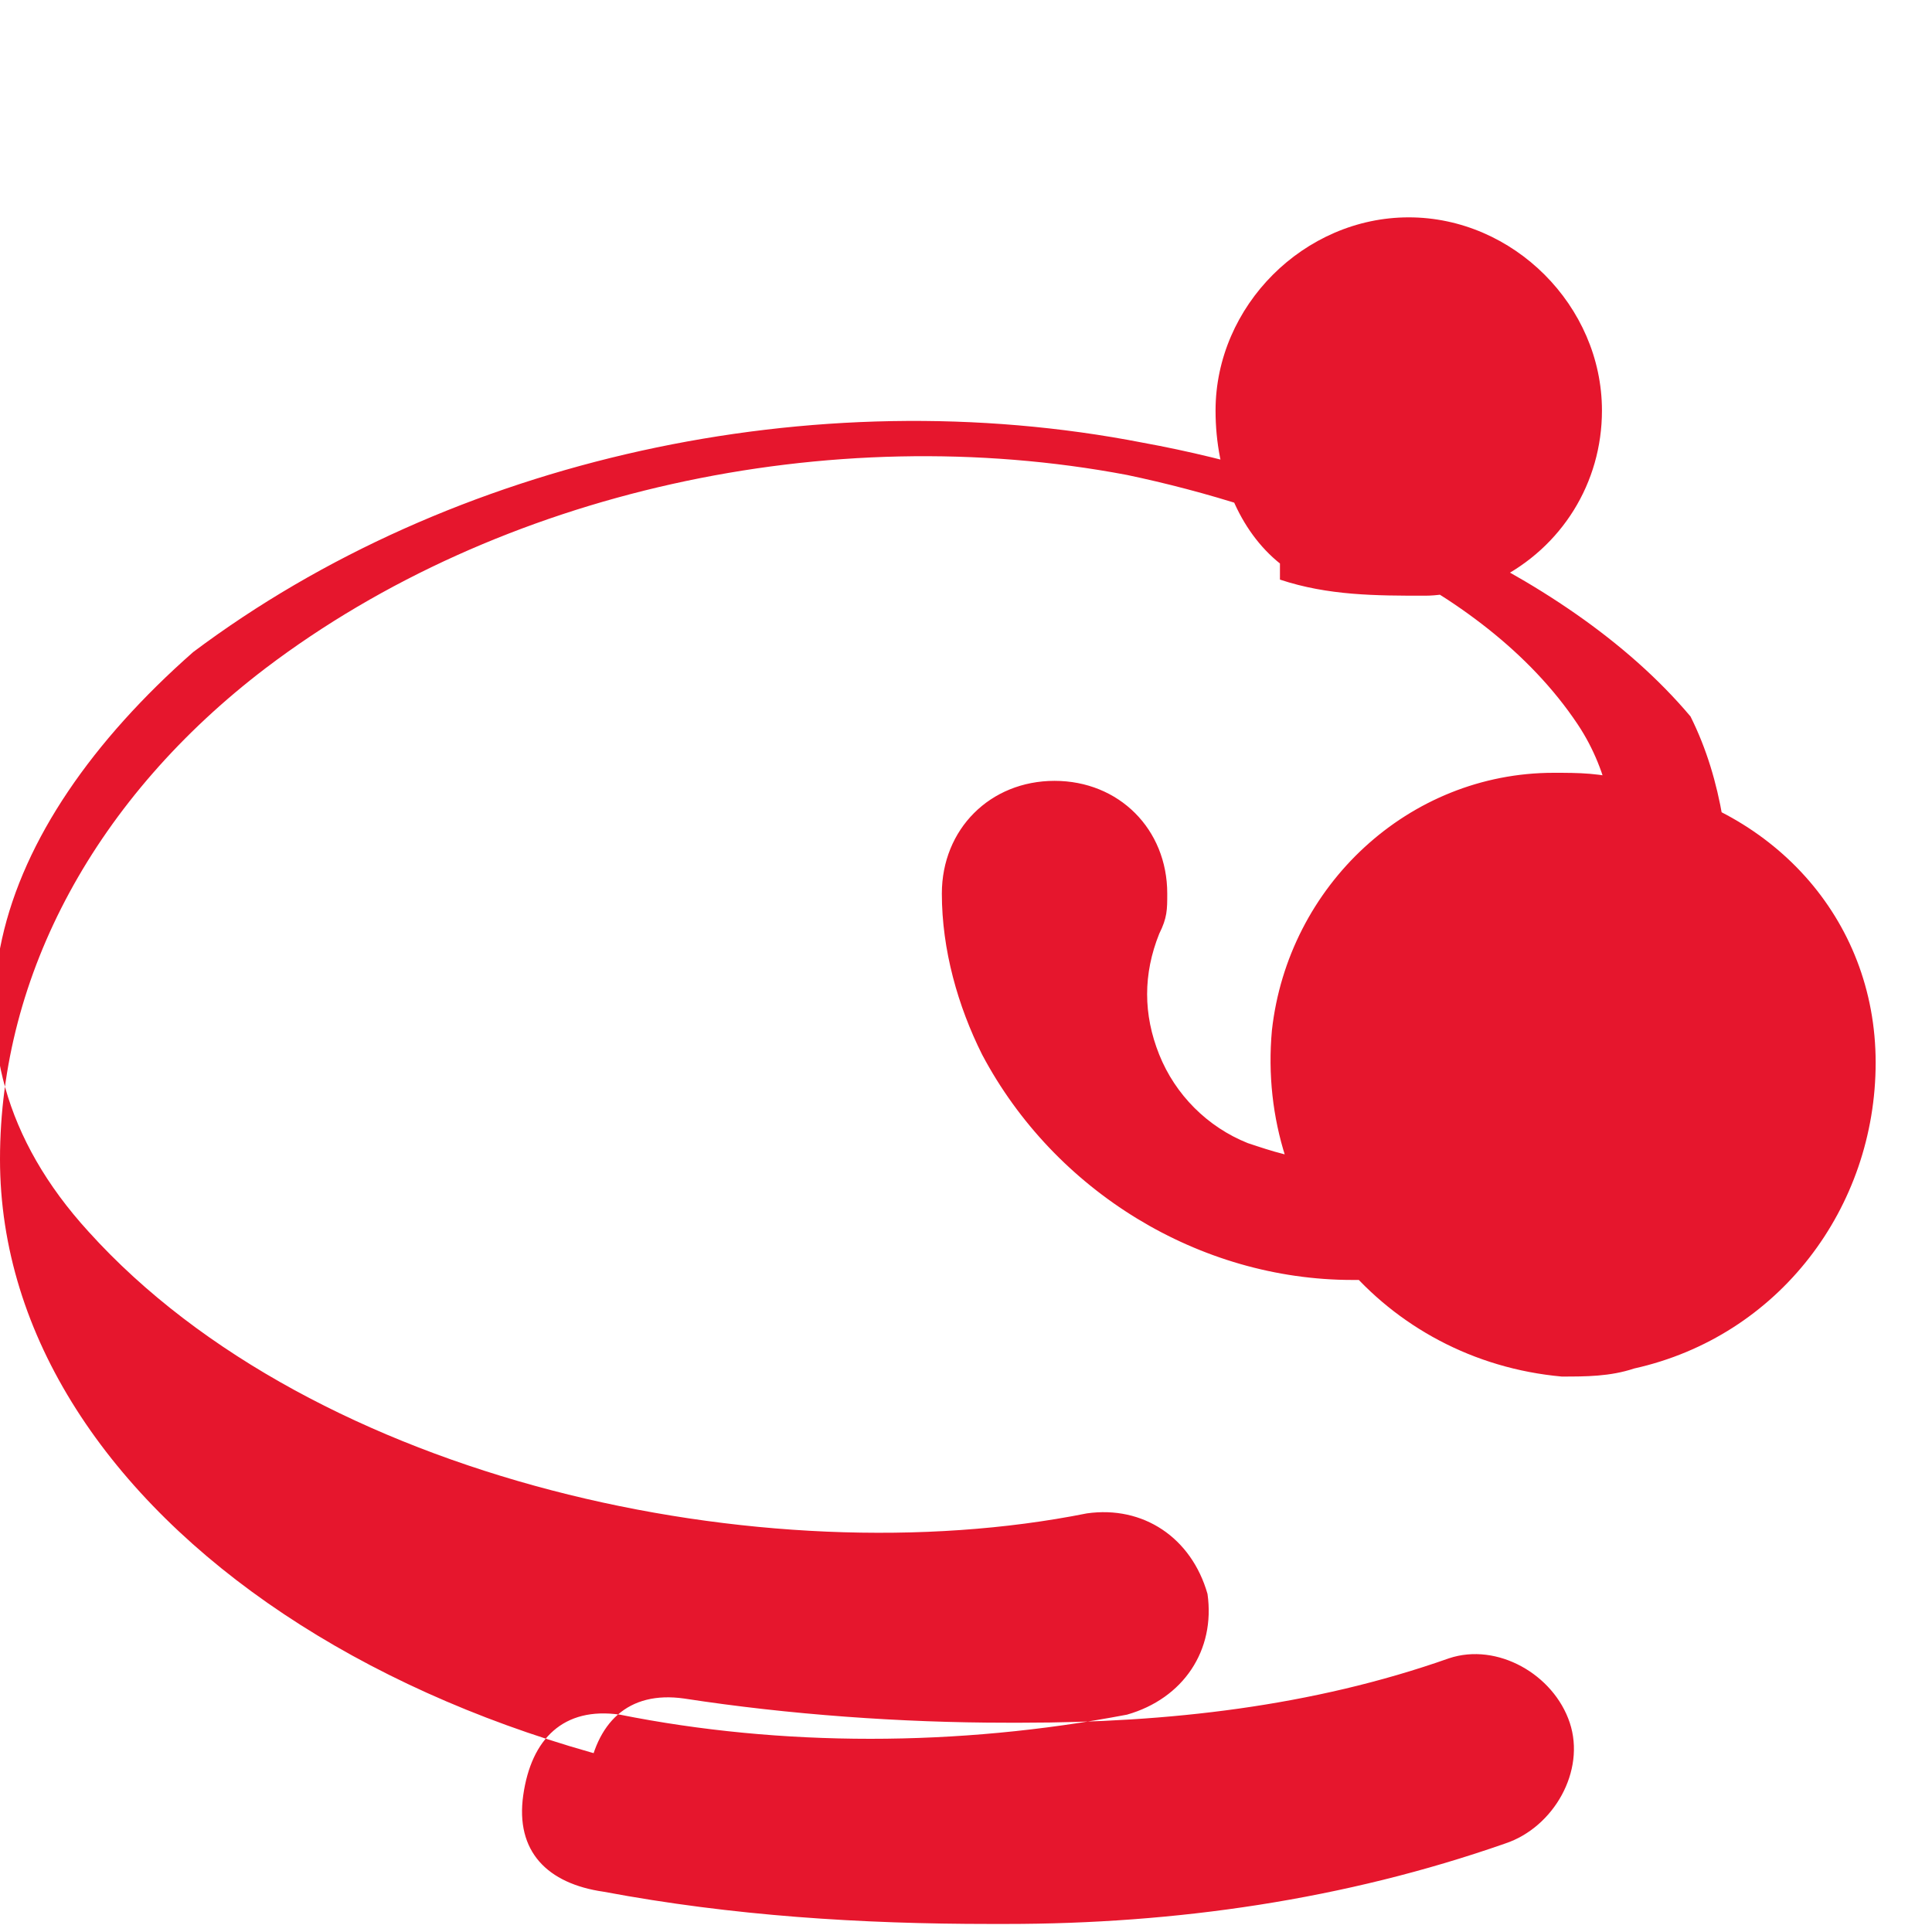 <svg xmlns="http://www.w3.org/2000/svg" viewBox="0 0 24 24"><path d="M15.9 7.2c.6.2 1.2.2 1.8.2.3 0 .6-.1.9-.2.8-.4 1.3-1.2 1.3-2.1 0-1.3-1.1-2.4-2.4-2.4-1.3 0-2.4 1.1-2.4 2.4 0 .8.3 1.5.8 1.9zm4.3 2.5c-.3-.1-.6-.1-.9-.1-1.8 0-3.3 1.4-3.5 3.2-.2 2.2 1.4 4.1 3.6 4.3.3 0 .6 0 .9-.1 1.8-.4 3-2 3-3.8 0-1.8-1.3-3.2-3.1-3.5zM12 22.4C5.4 22.4 0 18.8 0 14.4c0-2.3 1.2-4.5 3.3-6.1 2.9-2.2 7-3.1 10.7-2.4 1.9.4 4.4 1.3 5.6 3.1.4.6.5 1.3.5 2 0 1.9-1.5 3.4-3.4 3.4h-.3c-.3 0-.6-.1-.9-.2-.5-.2-.9-.6-1.1-1.1-.2-.5-.2-1 0-1.5.1-.2.1-.3.1-.5 0-.8-.6-1.4-1.4-1.4s-1.4.6-1.4 1.4c0 .7.2 1.4.5 2 .9 1.7 2.7 2.8 4.6 2.8h.3c2.4 0 4.4-2 4.4-4.4 0-.9-.1-1.8-.5-2.6C19.4 7 16.4 5.9 14.2 5.5c-4.1-.8-8.6.2-11.8 2.6C-.1 10.3-1 13 1.1 15.3c2.8 3.1 8.4 4.3 12.4 3.5.7-.1 1.3.3 1.5 1 .1.7-.3 1.3-1 1.5-2.1.4-4.3.4-6.3 0-.7-.1-1.1.3-1.2 1-.1.7.3 1.1 1 1.2 1.6.3 3.2.4 4.8.4h.2c2.1 0 4.2-.3 6.2-1 .6-.2 1-.9.8-1.5-.2-.6-.9-1-1.5-.8-1.7.6-3.5.8-5.3.8h-.2c-1.3 0-2.7-.1-4-.3-.7-.1-1.1.3-1.2 1-.1.7.3 1.1 1 1.2 1.6.3 3.2.4 4.8.4h.2z" fill="#E6162D"/></svg>
